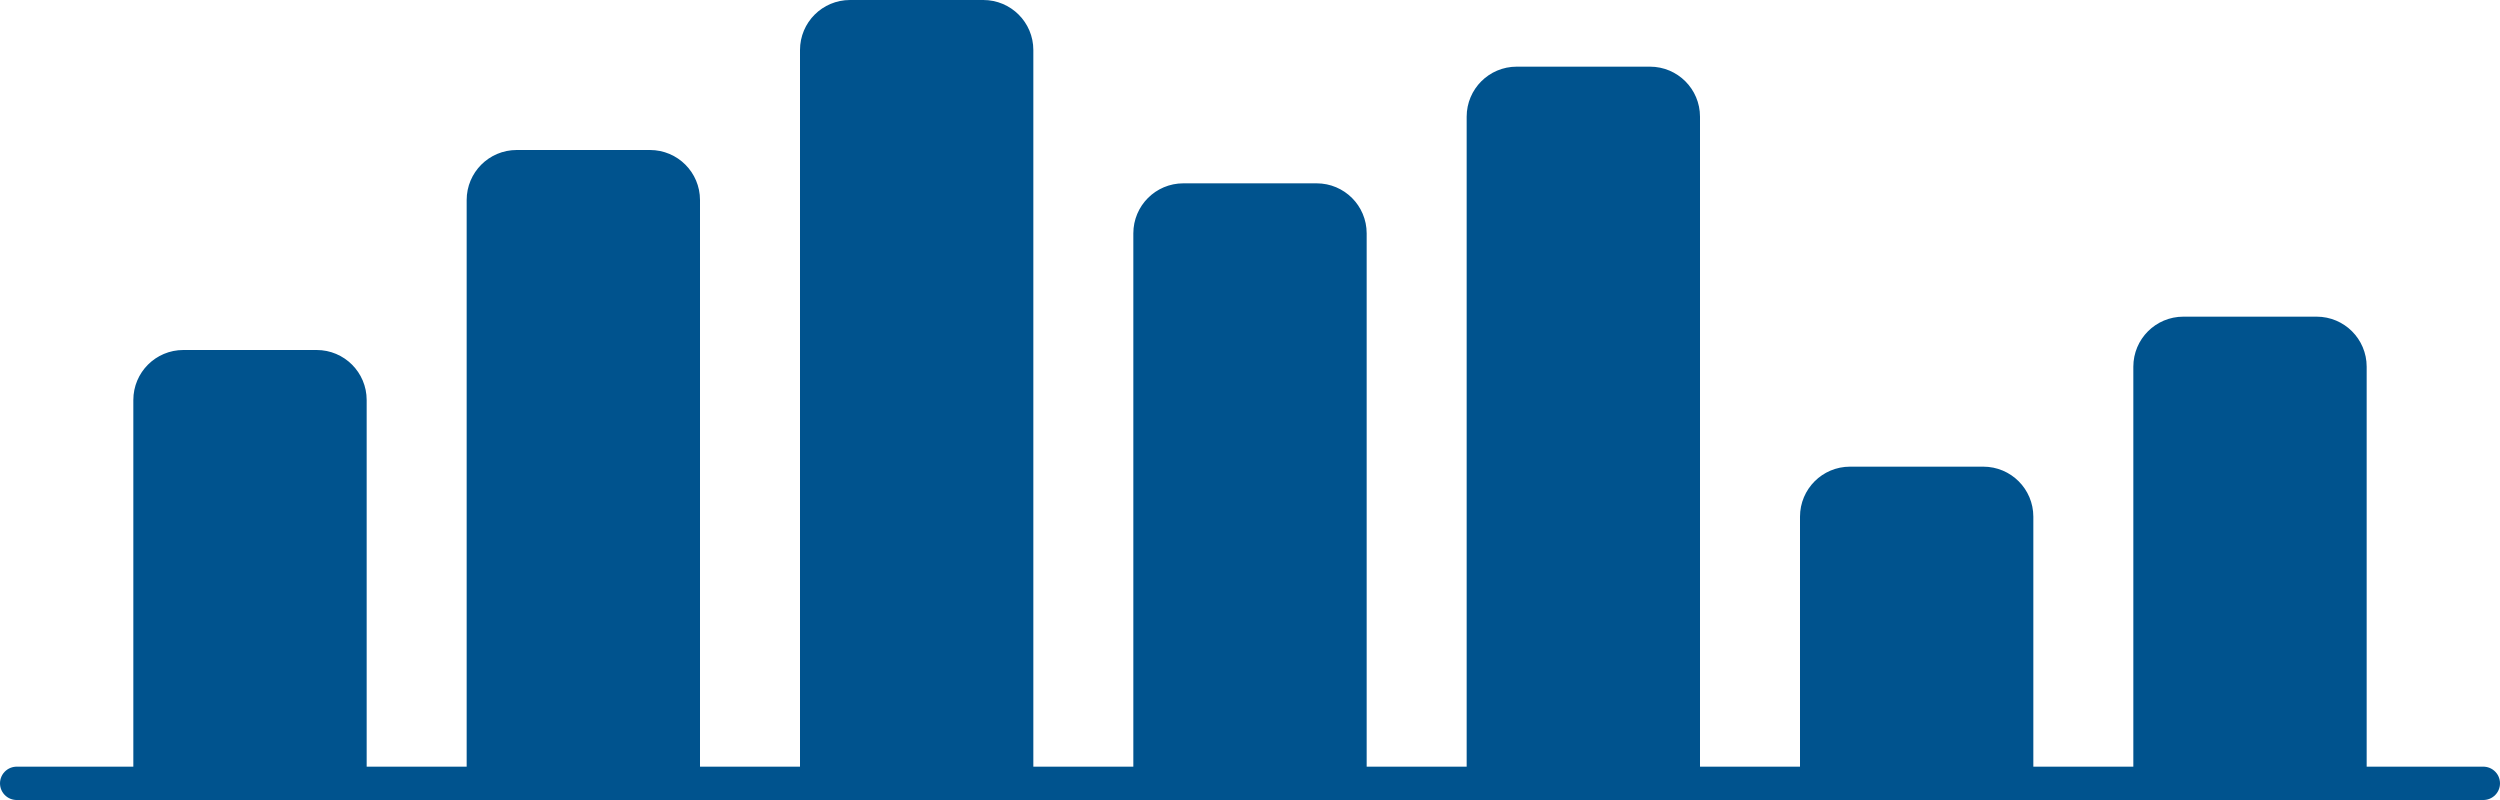 <svg width="150" height="48" viewBox="0 0 150 48" fill="none" xmlns="http://www.w3.org/2000/svg">
<path d="M51 1H59C60.105 1 61 1.895 61 3V47H69V14C69 12.895 69.895 12 71 12H79C80.105 12 81 12.895 81 14V47H89V7C89 5.895 89.895 5 91 5H99C100.105 5 101 5.895 101 7V47H109V31C109 29.895 109.895 29 111 29H119C120.105 29 121 29.895 121 31V47H129V22C129 20.895 129.895 20 131 20H139C140.105 20 141 20.895 141 22V47H129H121H109H101H89H81H69H61H49H41H29H21H9V24C9 22.895 9.895 22 11 22H19C20.105 22 21 22.895 21 24V47H29V12C29 10.895 29.895 10 31 10H39C40.105 10 41 10.895 41 12V47H49V3C49 1.895 49.895 1 51 1Z" fill="#00538E"/>
<path d="M1 47H9M149 47H141M49 47H61M49 47V3C49 1.895 49.895 1 51 1H59C60.105 1 61 1.895 61 3V47M49 47H41M61 47H69M41 47V12C41 10.895 40.105 10 39 10H31C29.895 10 29 10.895 29 12V47M41 47H29M29 47H21M21 47V24C21 22.895 20.105 22 19 22H11C9.895 22 9 22.895 9 24V47M21 47H9M69 47V14C69 12.895 69.895 12 71 12H79C80.105 12 81 12.895 81 14V47M69 47H81M81 47H89M89 47V7C89 5.895 89.895 5 91 5H99C100.105 5 101 5.895 101 7V47M89 47H101M101 47H109M109 47V31C109 29.895 109.895 29 111 29H119C120.105 29 121 29.895 121 31V47M109 47H121M121 47H129M129 47V22C129 20.895 129.895 20 131 20H139C140.105 20 141 20.895 141 22V47M129 47H141" stroke="#00538E" stroke-width="2" stroke-linecap="round"/>
</svg>
